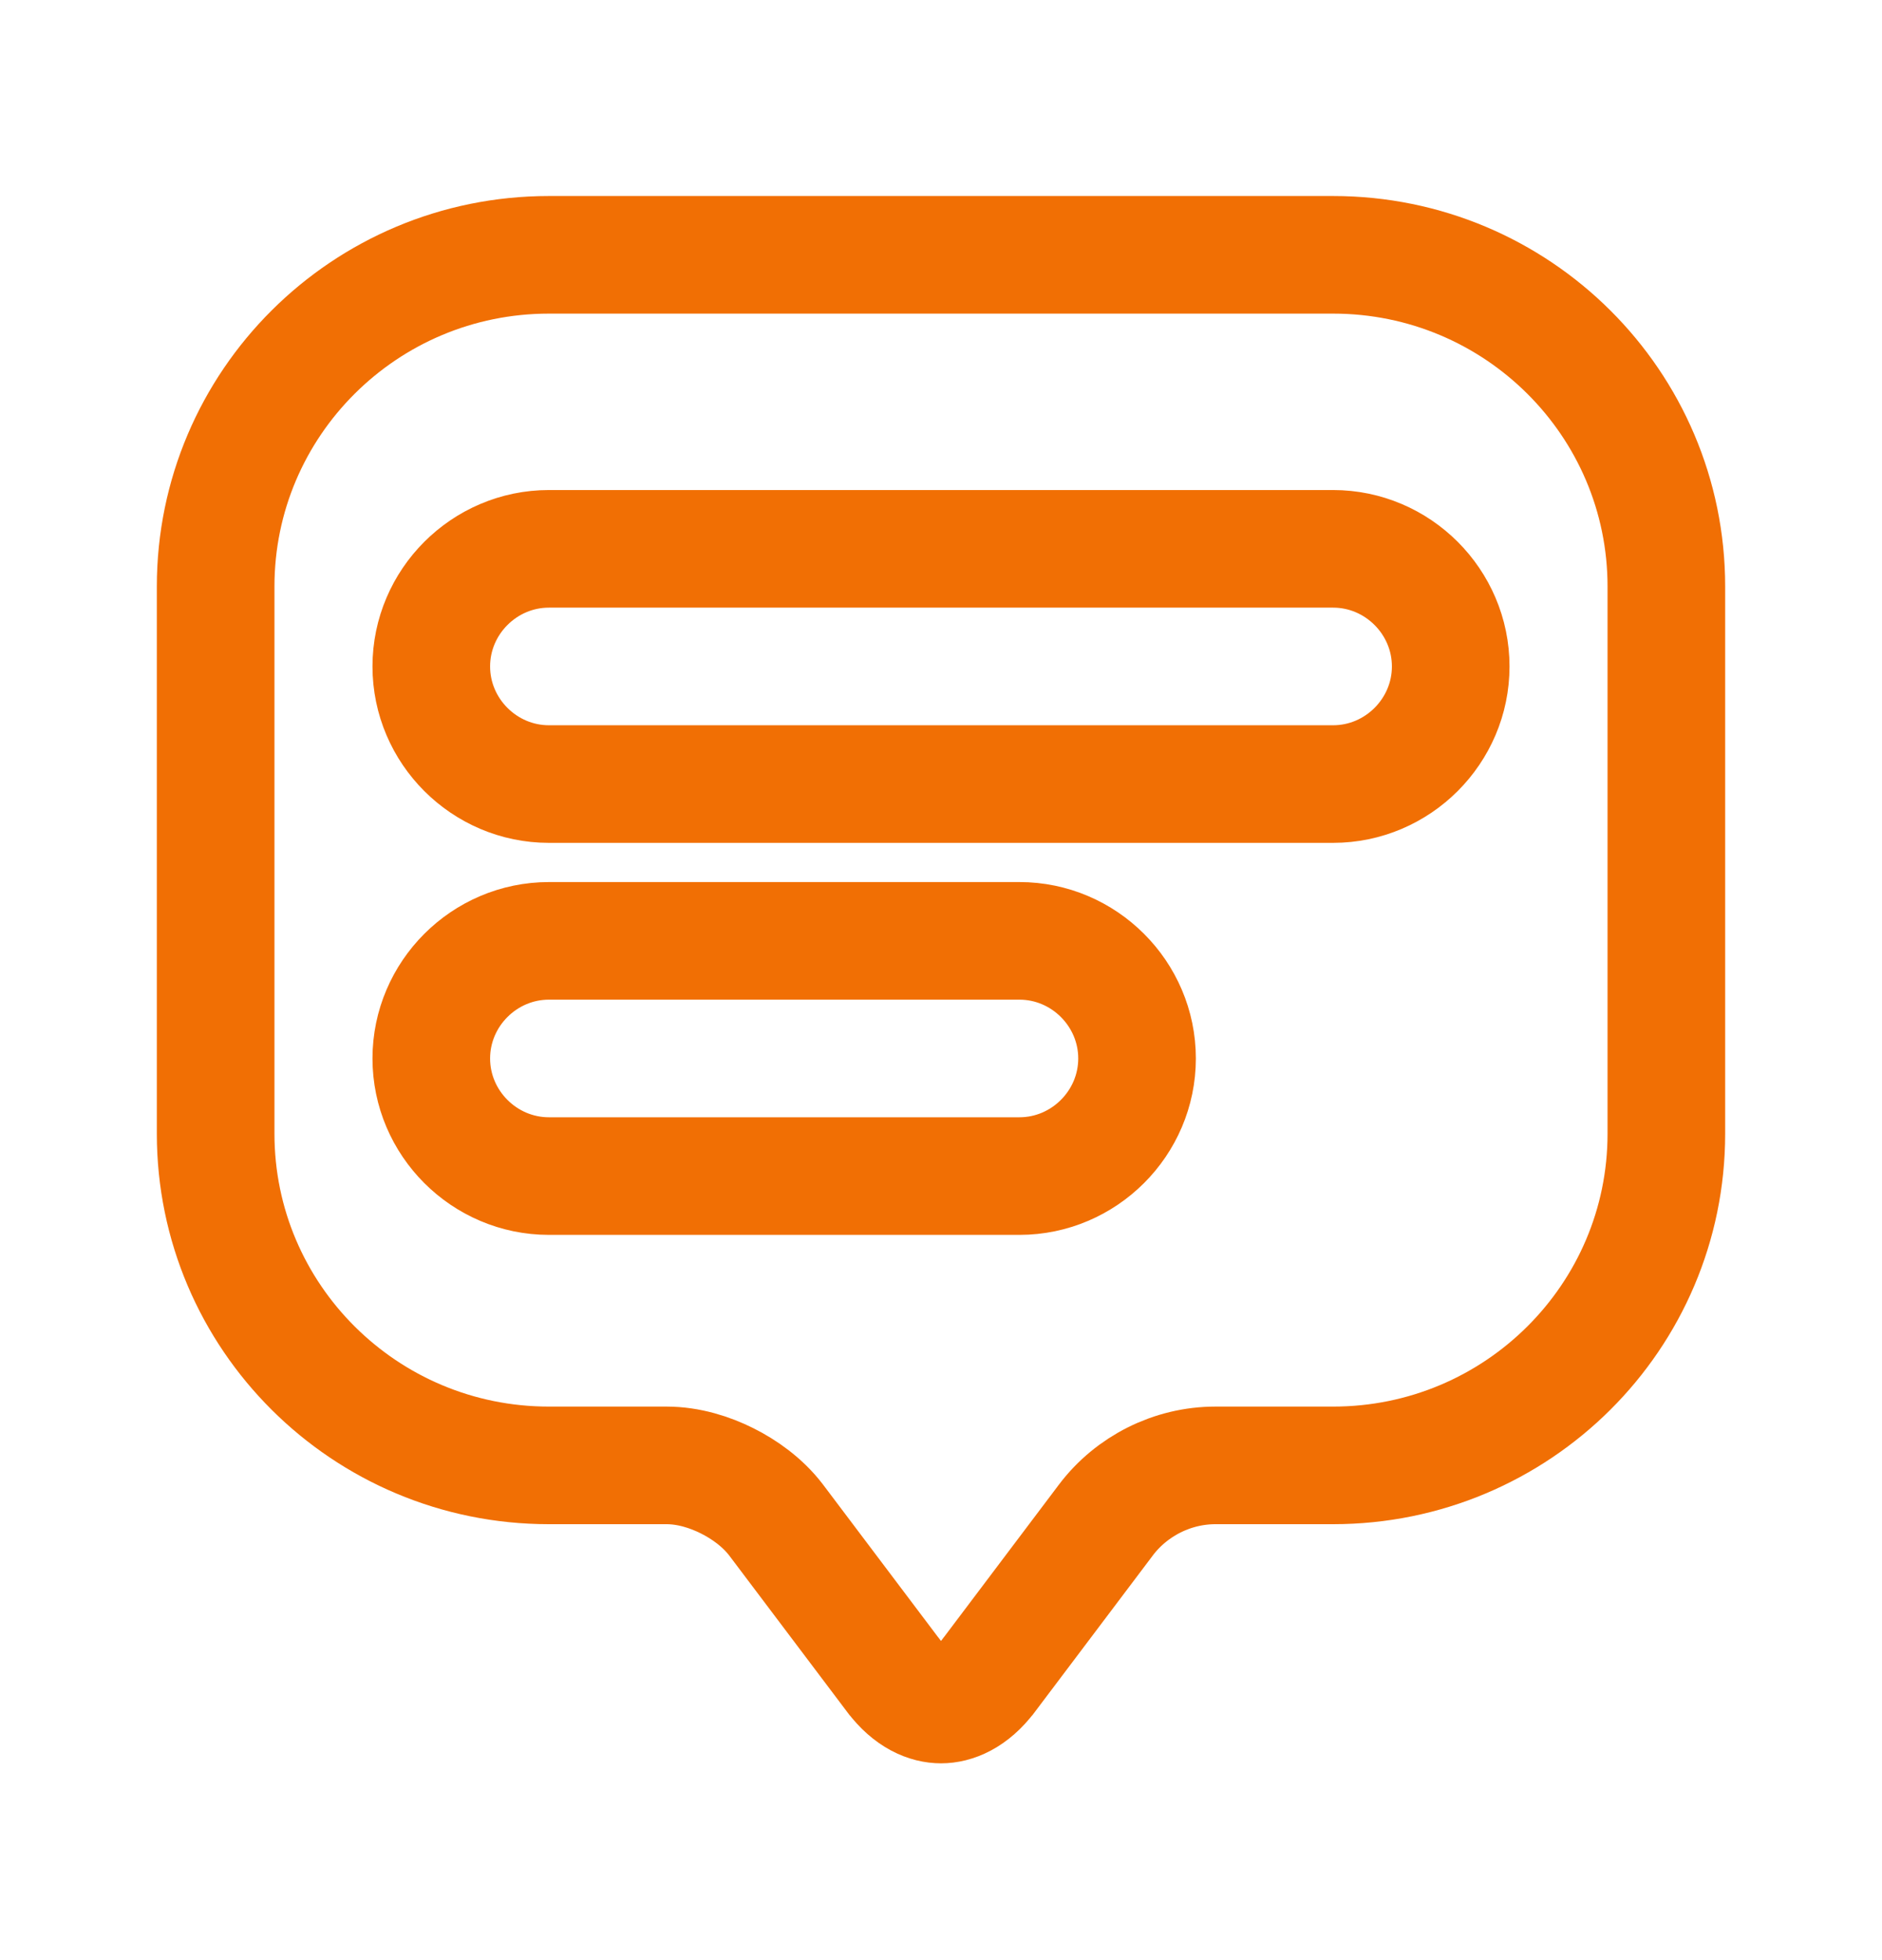 <svg width="24" height="25" viewBox="0 0 24 25" fill="none" xmlns="http://www.w3.org/2000/svg">
<path d="M9.899 19.389L9.899 19.389L9.893 19.381C9.722 19.159 9.489 18.995 9.273 18.887C9.058 18.779 8.785 18.69 8.5 18.69H7C4.651 18.69 2.75 16.793 2.75 14.46V13.46V7.48C2.75 5.147 4.651 3.25 7 3.25H17C19.349 3.25 21.25 5.147 21.25 7.48V14.46C21.25 16.793 19.349 18.69 17 18.69H15.5C14.952 18.69 14.432 18.952 14.103 19.386L14.101 19.389L12.601 21.379L12.6 21.38C12.391 21.659 12.166 21.74 12 21.74C11.834 21.74 11.609 21.659 11.4 21.38L11.399 21.379L9.899 19.389ZM7 15H13C13.824 15 14.5 14.324 14.5 13.5C14.5 12.676 13.824 12 13 12H7C6.176 12 5.5 12.676 5.5 13.5C5.5 14.324 6.176 15 7 15ZM7 10H17C17.824 10 18.5 9.324 18.5 8.5C18.5 7.676 17.824 7 17 7H7C6.176 7 5.5 7.676 5.5 8.5C5.5 9.324 6.176 10 7 10Z" stroke="#F16F04" stroke-width="1.5"/>
</svg>
